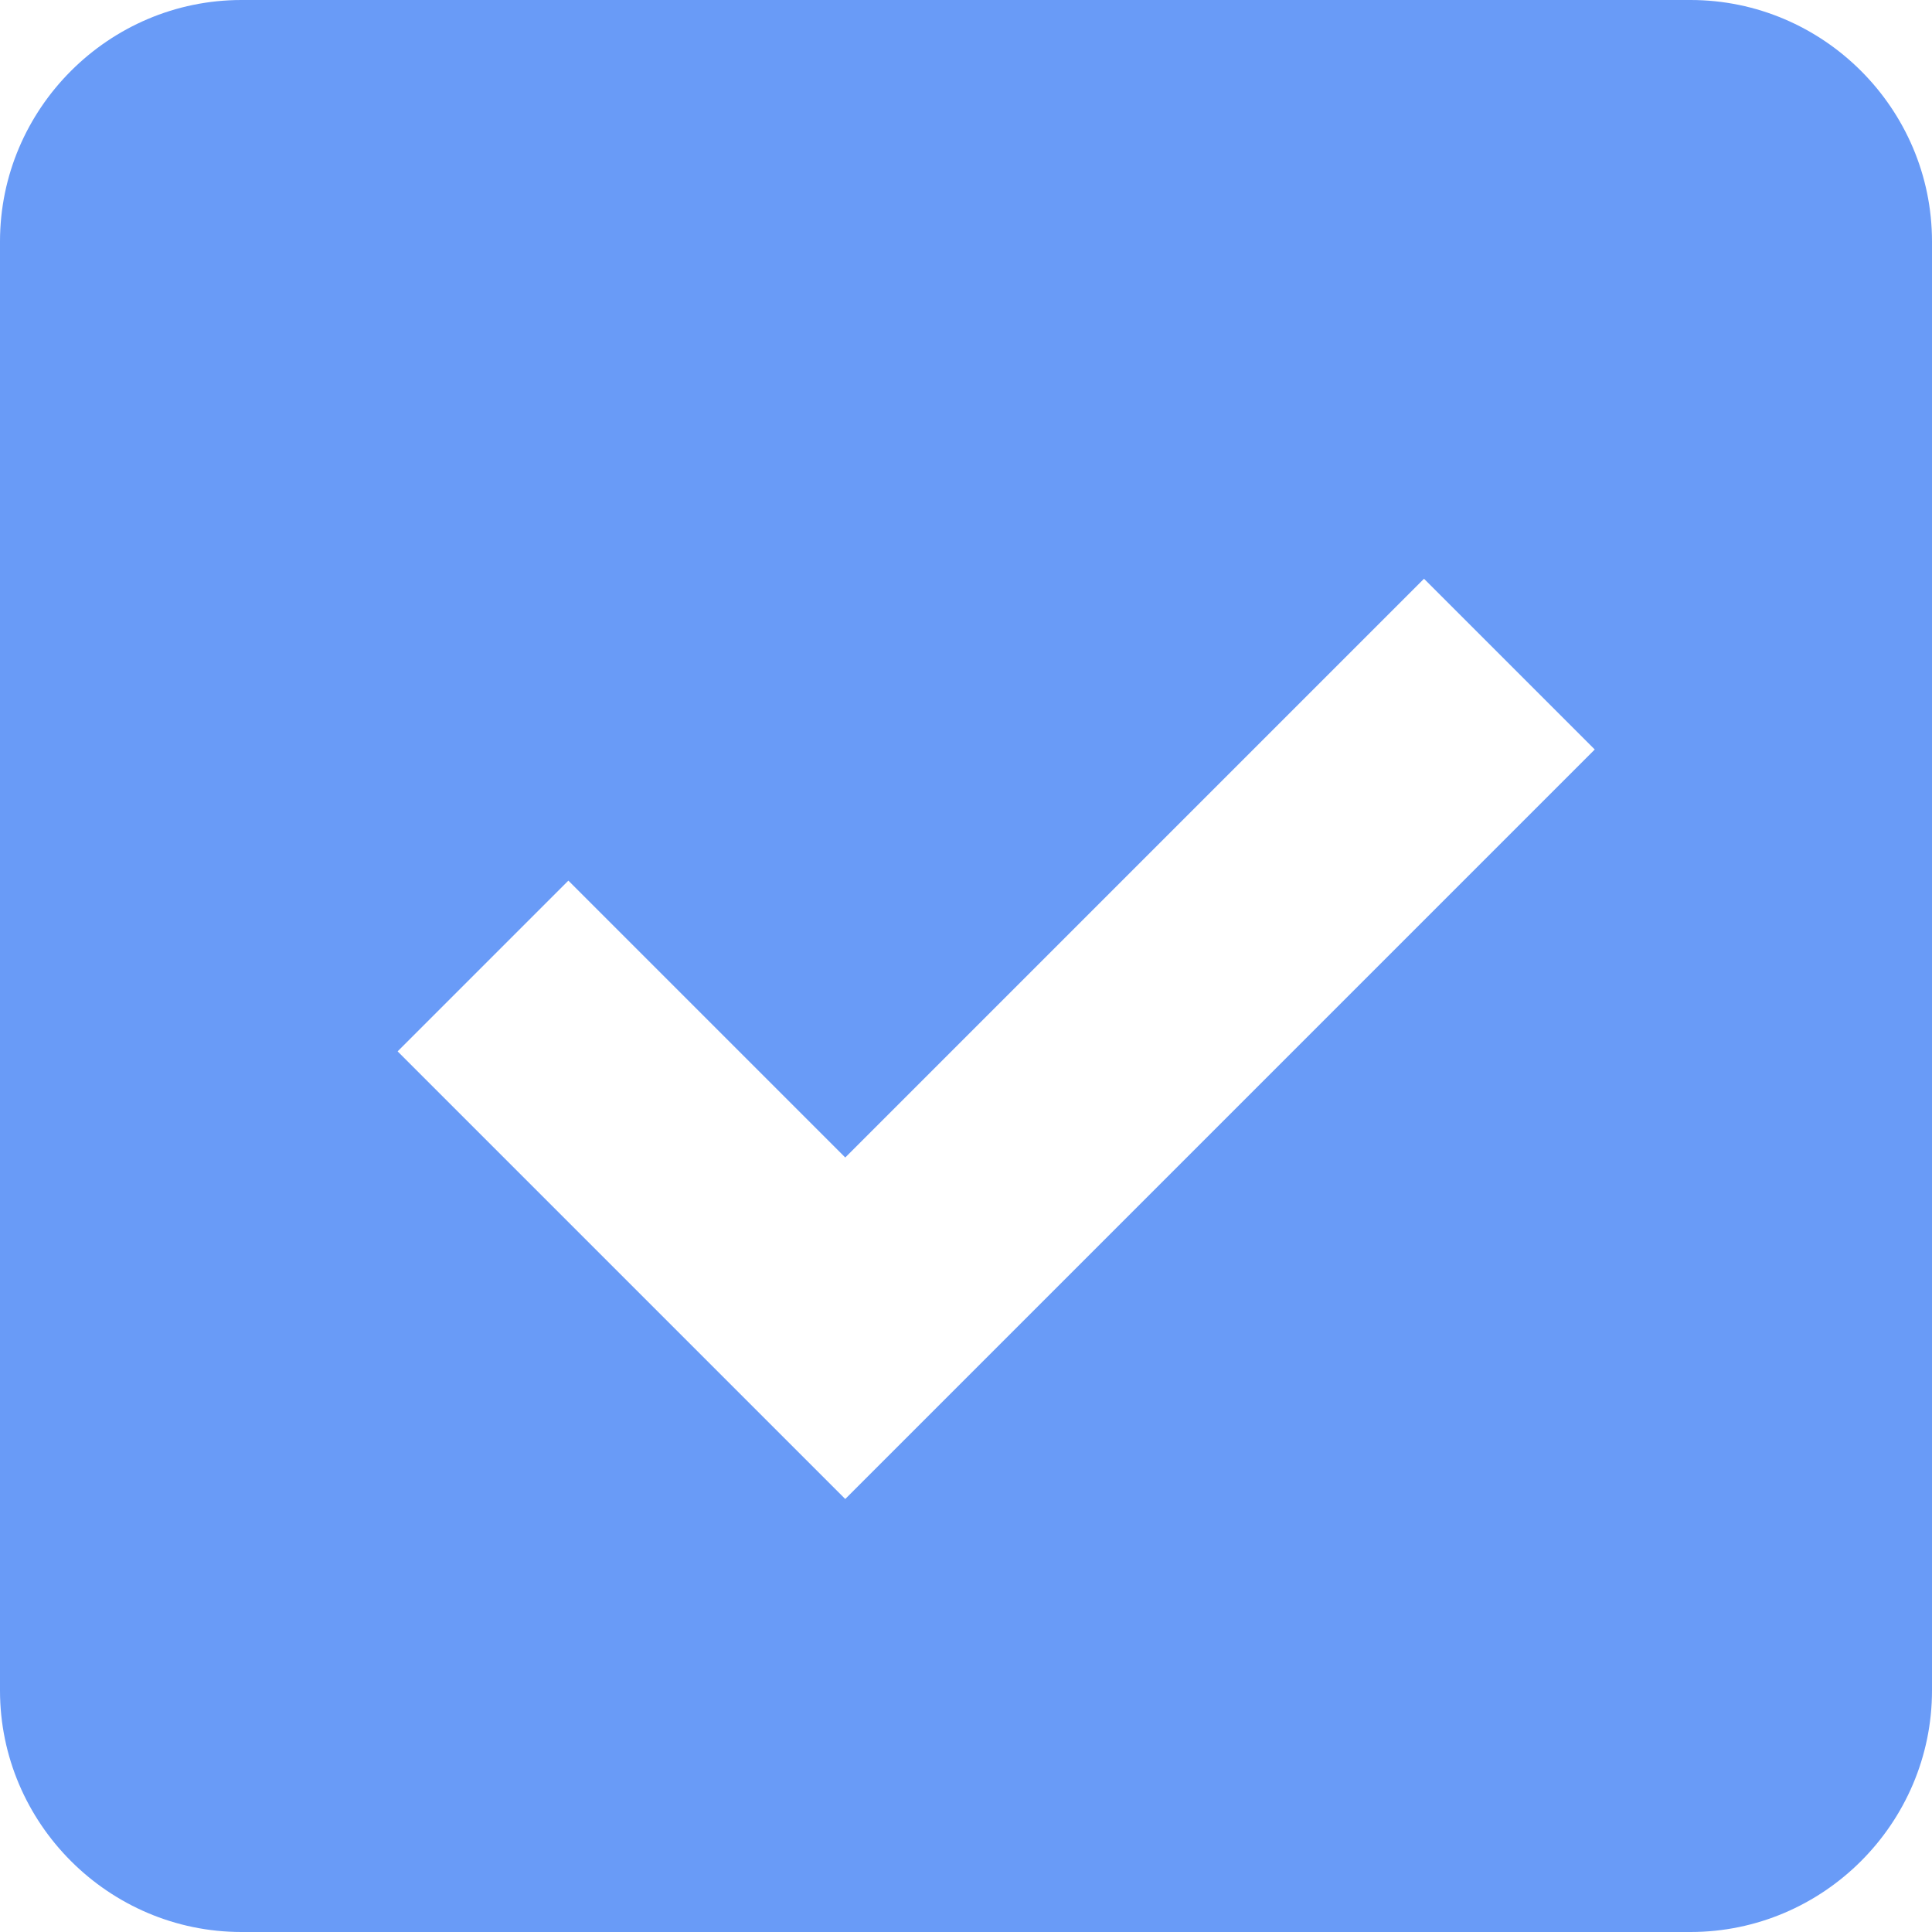 <svg width="16" height="16" viewBox="0 0 16 16" fill="none" xmlns="http://www.w3.org/2000/svg">
<path d="M14 0H2C0.9 0 0 0.9 0 2V14C0 15.1 0.9 16 2 16H14C15.1 16 16 15.1 16 14V2C16 0.9 15.1 0 14 0ZM7 12.414L3.293 8.707L4.707 7.293L7 9.586L11.793 4.793L13.207 6.207L7 12.414Z" fill="#699BF7"/>
</svg>
